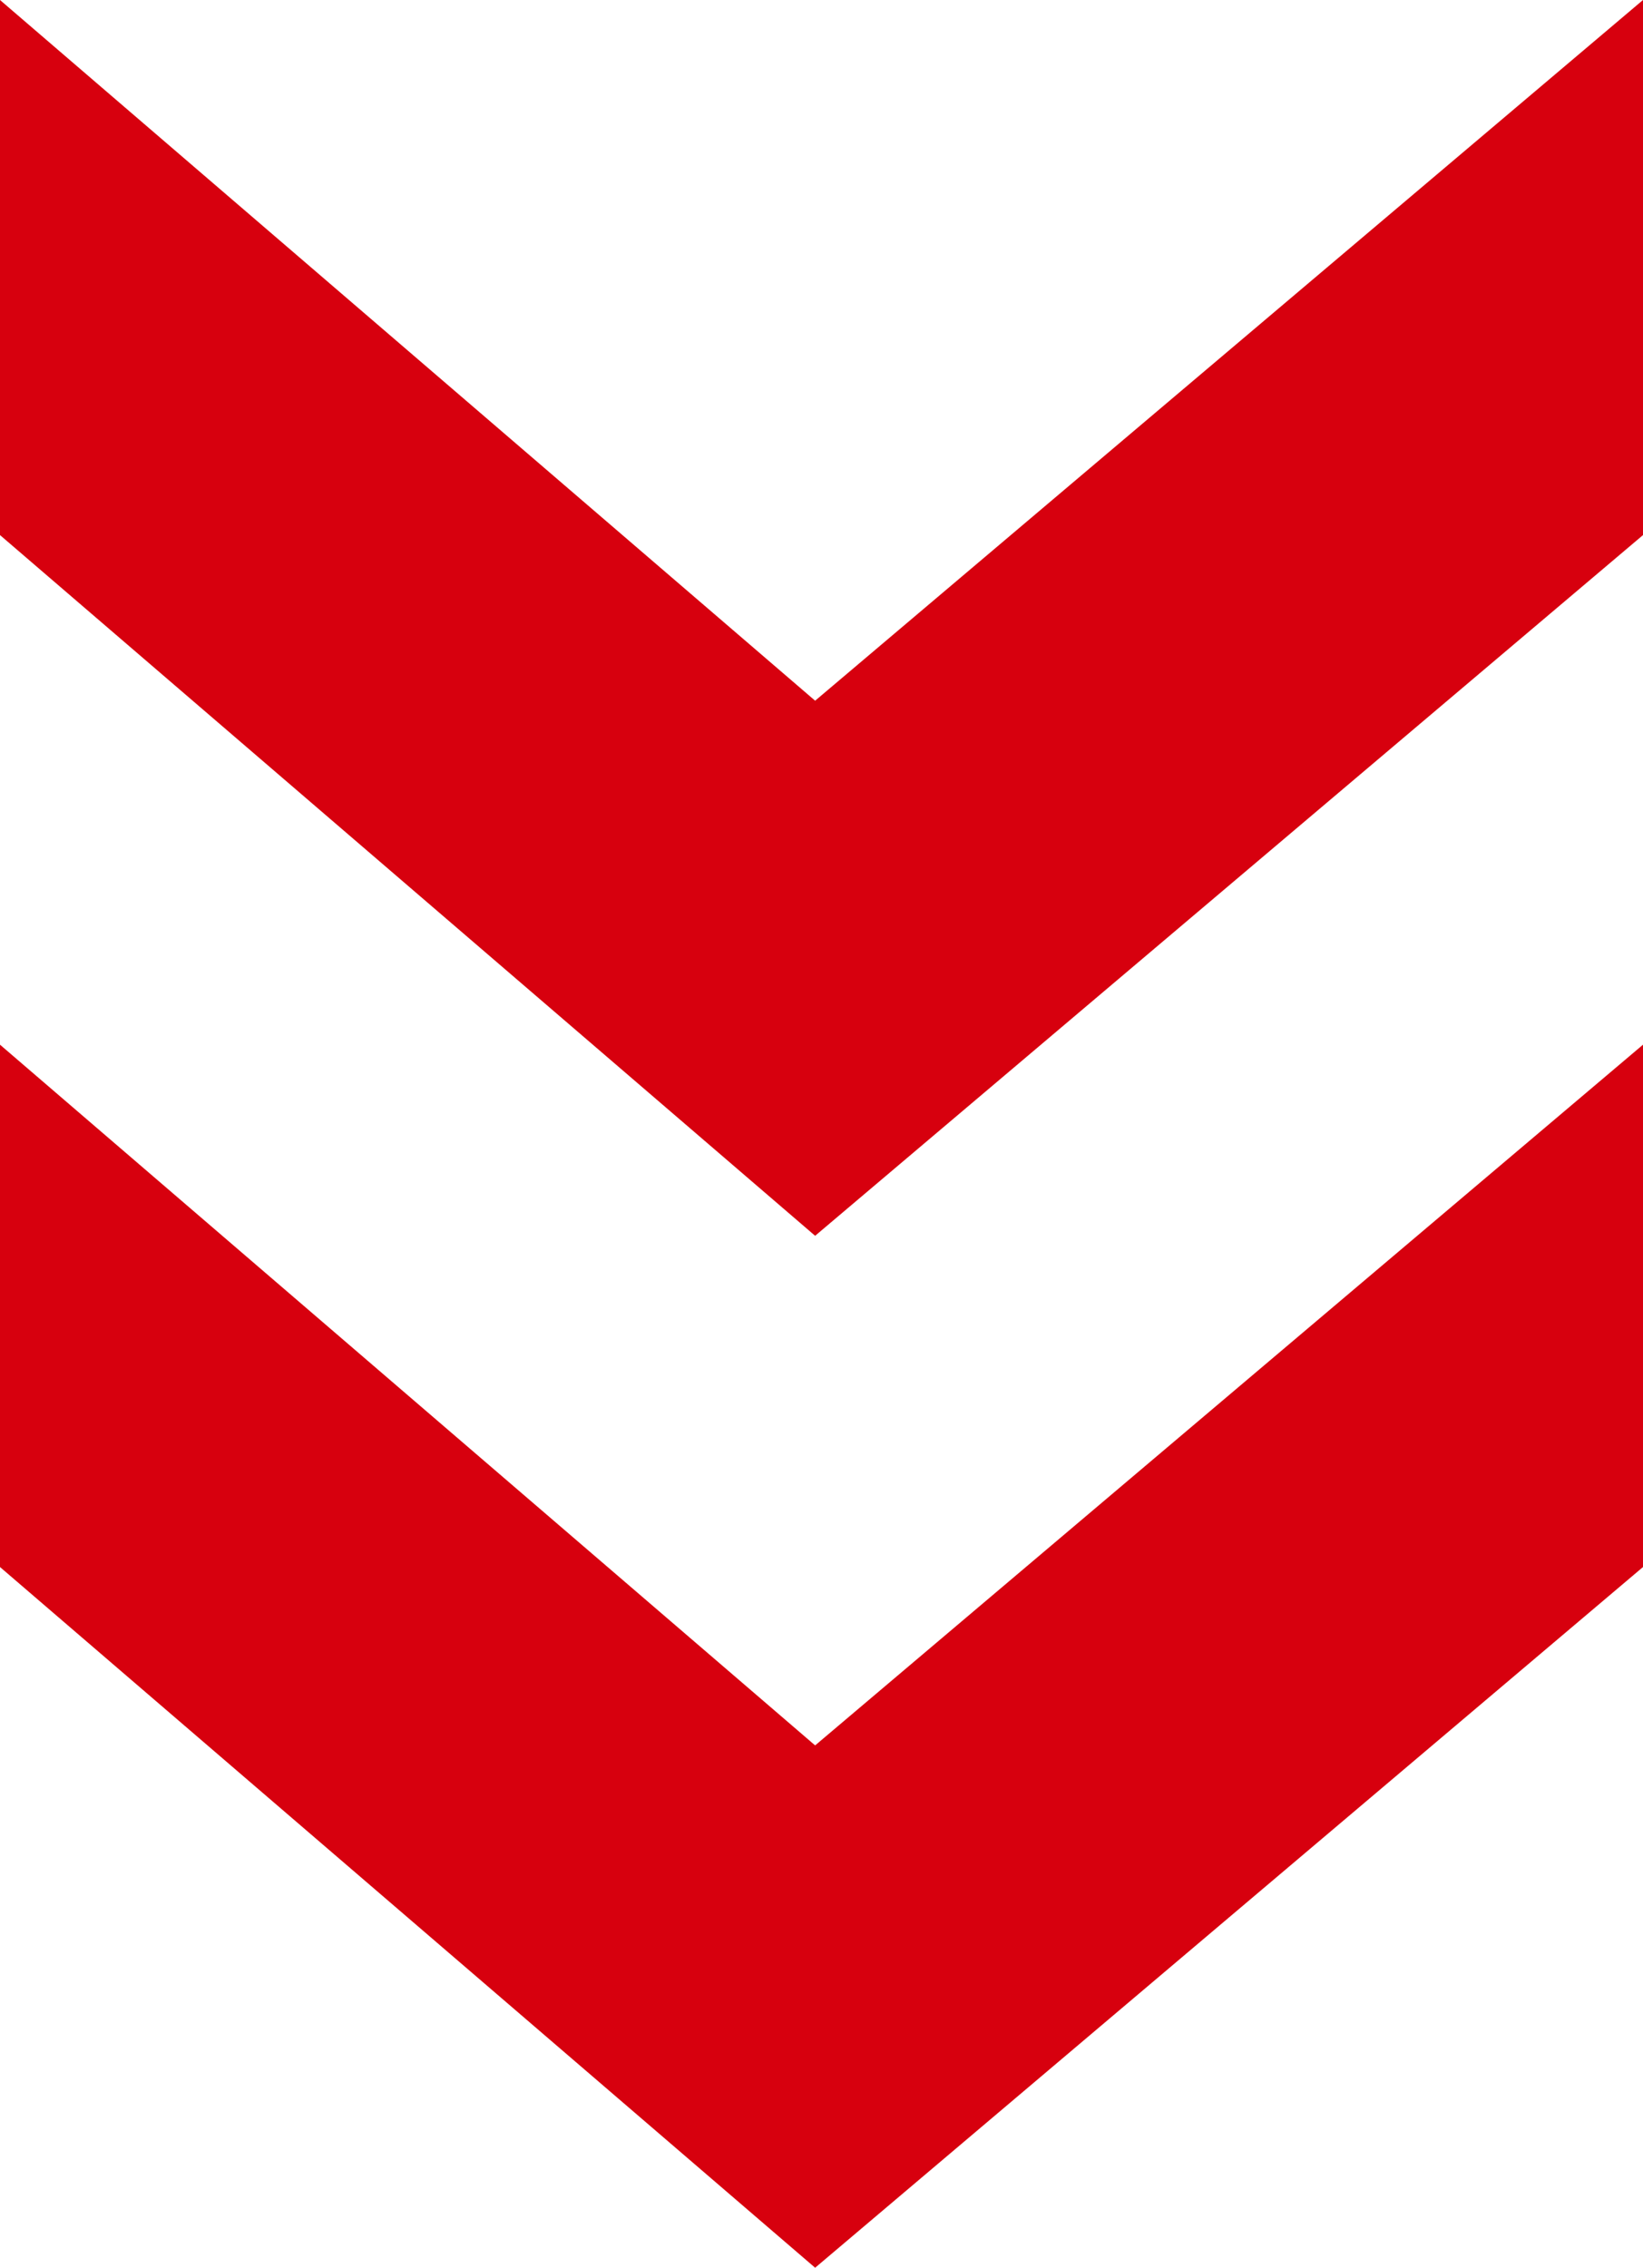 <?xml version="1.0" encoding="utf-8"?>
<!-- Generator: Adobe Illustrator 20.1.0, SVG Export Plug-In . SVG Version: 6.00 Build 0)  -->
<svg version="1.1" id="レイヤー_1" xmlns="http://www.w3.org/2000/svg" xmlns:xlink="http://www.w3.org/1999/xlink" x="0px"
	 y="0px" width="12.9px" height="17.8px" viewBox="0 0 12.9 17.8" style="enable-background:new 0 0 12.9 17.8;"
	 xml:space="preserve">
<style type="text/css">
	.st0{fill:#D7000E;}
</style>
<g>
	<g>
		<polygon class="st0" points="12.9,8.2 12.9,12.3 6.4,17.8 0,12.3 0,8.2 6.4,13.7 		"/>
		<polygon class="st0" points="12.9,0 12.9,4.2 6.4,9.7 0,4.2 0,0 6.4,5.5 		"/>
	</g>
</g>
<g>
</g>
<g>
</g>
<g>
</g>
<g>
</g>
<g>
</g>
<g>
</g>
</svg>
